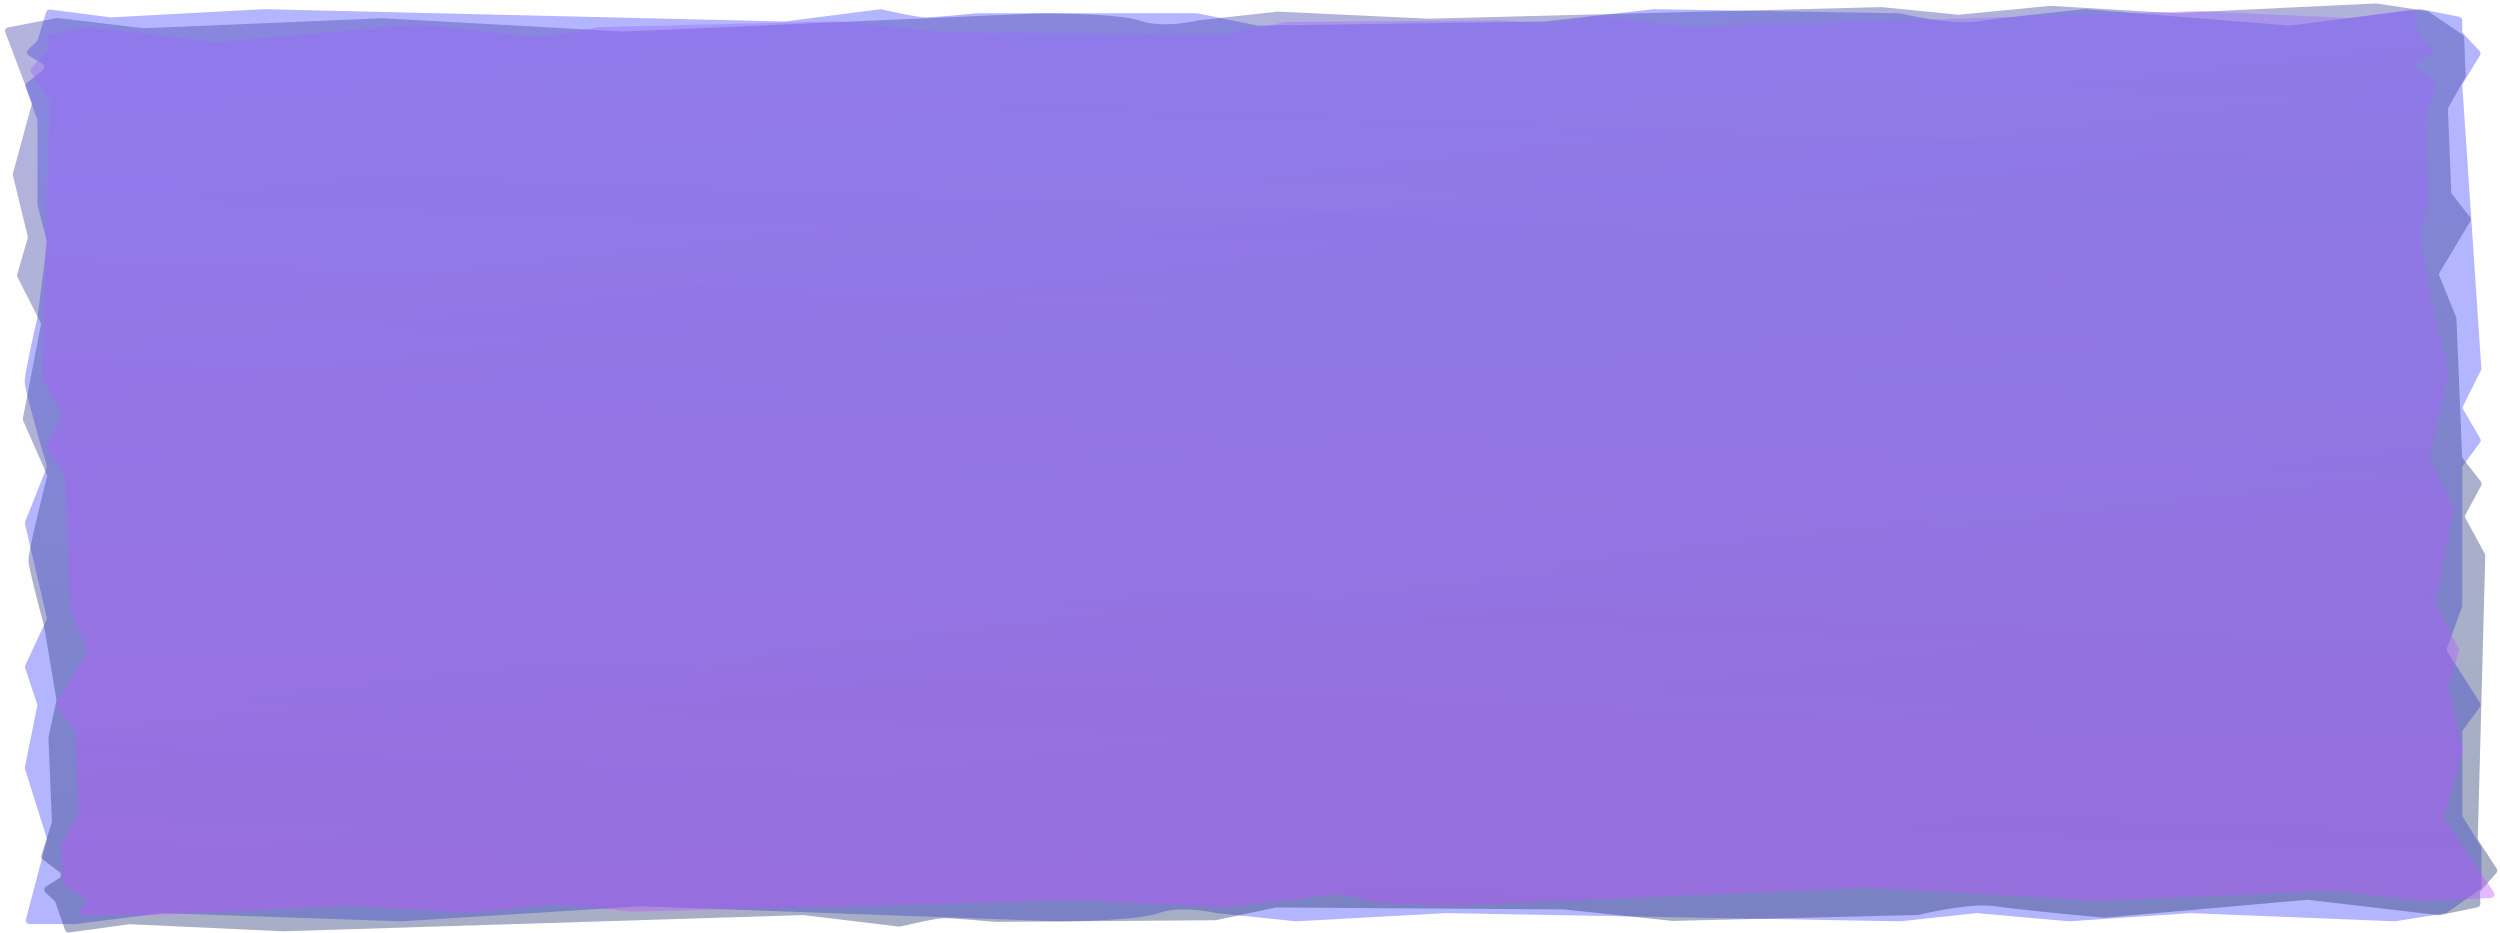 <svg width="667" height="249" viewBox="0 0 667 249" fill="none" xmlns="http://www.w3.org/2000/svg">
<path d="M12.482 224.163L6.919 245.284C6.752 245.919 7.231 246.539 7.886 246.539H20.226L43.16 243.626C43.213 243.619 43.266 243.617 43.32 243.619L107.165 245.808L171.091 241.789L281.895 245.808C288.998 245.808 304.397 245.37 309.17 243.616C313.943 241.862 321.387 242.885 324.512 243.616L345.742 245.8C345.794 245.806 345.847 245.807 345.899 245.804L385.88 243.616L506.913 245.808L527.272 243.626C527.336 243.619 527.402 243.619 527.467 243.624L552.009 245.801C552.061 245.806 552.113 245.806 552.165 245.803L584.476 243.616L638.926 245.804C638.992 245.807 639.059 245.803 639.125 245.792L652.436 243.652C652.585 243.628 652.728 243.571 652.852 243.484L661.613 237.337C661.88 237.15 662.039 236.844 662.039 236.519V226.357C662.039 226.173 661.988 225.993 661.893 225.837L657.071 217.911C656.975 217.755 656.925 217.575 656.925 217.392V204.883V195.345C656.925 195.132 656.993 194.924 657.12 194.752L661.631 188.628C661.877 188.294 661.891 187.844 661.667 187.495L652.931 173.875C652.762 173.612 652.726 173.286 652.833 172.992L656.864 161.931C656.904 161.821 656.925 161.705 656.925 161.588V148.245V124.822C656.925 124.609 656.993 124.401 657.12 124.229L661.649 118.08C661.886 117.759 661.909 117.328 661.708 116.983L657.197 109.248C657.027 108.957 657.016 108.599 657.167 108.297L661.917 98.793C661.997 98.634 662.033 98.456 662.021 98.278L656.946 22.861C656.932 22.656 656.982 22.451 657.09 22.274L661.645 14.789C661.878 14.406 661.828 13.914 661.522 13.586L657.194 8.948C657.021 8.763 656.925 8.519 656.925 8.266V5.462C656.925 4.984 656.587 4.574 656.119 4.481L646.003 2.479C645.898 2.458 645.79 2.455 645.684 2.468L611 6.82C610.933 6.828 610.864 6.83 610.796 6.825L556.438 2.455C556.379 2.45 556.321 2.451 556.262 2.456C548.836 3.192 532.803 4.863 527.369 5.737C521.955 6.607 511.617 4.67 507.017 3.569C506.946 3.552 506.876 3.543 506.802 3.542L441.283 2.448L412.303 5.737L335.7 6.831C335.628 6.832 335.557 6.826 335.487 6.811L319.496 3.564C319.431 3.551 319.364 3.544 319.297 3.544H260.586C256.893 3.91 248.995 4.64 246.949 4.64C244.94 4.64 238.385 3.231 235.19 2.488C235.073 2.461 234.955 2.456 234.837 2.471L209.521 5.727C209.471 5.733 209.421 5.736 209.37 5.735L70.514 2.448L29.693 4.635C29.633 4.639 29.572 4.636 29.512 4.629L13.393 2.556C12.909 2.493 12.451 2.79 12.309 3.256L10.074 10.604C10.024 10.767 9.934 10.914 9.811 11.033L7.519 13.243C7.048 13.698 7.133 14.474 7.691 14.816L11.338 17.049C11.929 17.412 11.981 18.252 11.438 18.684L7.149 22.099C6.814 22.366 6.686 22.816 6.831 23.219L9.939 31.882C9.978 31.99 9.998 32.105 9.998 32.22L9.998 48.489L9.998 54.574C9.998 54.658 10.009 54.742 10.03 54.824L12.507 64.381C12.539 64.504 12.547 64.632 12.531 64.758L9.998 84.664C8.862 89.536 6.589 99.792 6.589 101.838C6.589 103.852 10.44 117.352 12.458 124.166C12.522 124.381 12.51 124.607 12.427 124.816L6.705 139.184C6.629 139.373 6.614 139.582 6.66 139.781L12.477 164.717C12.528 164.935 12.504 165.164 12.409 165.367L6.757 177.482C6.649 177.714 6.634 177.978 6.715 178.221L9.914 187.821C9.969 187.987 9.98 188.164 9.945 188.336L6.64 204.63C6.606 204.796 6.615 204.967 6.666 205.129L12.469 223.609C12.525 223.788 12.53 223.981 12.482 224.163Z" fill="#484BFE" fill-opacity="0.41"/>
<path d="M8.445 27.19L1.413 8.63C1.195 8.055 1.532 7.437 2.127 7.323L15.153 4.817C15.254 4.798 15.357 4.794 15.46 4.807L38.354 7.53C38.407 7.536 38.461 7.538 38.515 7.536L102.26 4.871L166.341 8.414L276.964 3.569C284.066 3.517 299.48 3.84 304.324 5.558C309.168 7.276 316.569 6.198 319.664 5.444L340.802 3.102C340.853 3.096 340.906 3.094 340.958 3.097L381.023 4.987L501.948 1.893L522.392 3.923C522.457 3.93 522.523 3.93 522.587 3.923L547.037 1.564C547.089 1.559 547.141 1.558 547.193 1.561L579.588 3.507L633.94 0.914C634.007 0.911 634.074 0.914 634.14 0.924L647.536 2.965C647.687 2.987 647.832 3.044 647.959 3.13L656.971 9.211C657.245 9.396 657.416 9.7 657.43 10.025L657.845 20.186C657.853 20.369 657.81 20.549 657.721 20.706L653.223 28.667C653.134 28.824 653.091 29.004 653.098 29.187L653.61 41.694L654 51.231C654.009 51.444 654.085 51.651 654.219 51.822L658.98 57.912C659.239 58.244 659.272 58.694 659.063 59.044L650.884 72.728C650.726 72.992 650.703 73.318 650.822 73.61L655.306 84.64C655.35 84.75 655.375 84.865 655.38 84.982L655.926 98.323L656.883 121.743C656.892 121.956 656.969 122.163 657.102 122.334L661.883 128.449C662.132 128.768 662.173 129.198 661.986 129.544L657.792 137.313C657.634 137.605 657.637 137.962 657.8 138.262L662.939 147.731C663.025 147.889 663.068 148.066 663.064 148.244L661.073 223.687C661.068 223.893 661.126 224.097 661.24 224.272L666.102 231.724C666.35 232.105 666.32 232.596 666.028 232.926L661.889 237.597C661.724 237.783 661.638 238.027 661.649 238.28L661.763 241.085C661.783 241.562 661.462 241.974 660.998 242.071L650.965 244.147C650.861 244.169 650.753 244.173 650.647 244.161L615.791 240.068C615.722 240.06 615.654 240.059 615.586 240.065L561.415 244.839C561.355 244.844 561.298 244.844 561.239 244.839C553.784 244.159 537.685 242.607 532.216 241.774C526.768 240.944 516.51 242.958 511.956 244.093C511.885 244.111 511.816 244.12 511.742 244.121L446.277 245.704L417.167 242.632L340.531 242.108C340.46 242.107 340.388 242.114 340.319 242.129L324.464 245.495C324.399 245.509 324.332 245.516 324.265 245.516L265.564 245.954C261.856 245.616 253.929 244.944 251.883 244.959C249.875 244.974 243.379 246.432 240.214 247.199C240.099 247.227 239.981 247.233 239.862 247.219L214.417 244.152C214.366 244.146 214.316 244.144 214.265 244.145L75.565 248.466L34.661 246.583C34.6 246.58 34.539 246.583 34.48 246.591L18.449 248.784C17.967 248.849 17.497 248.557 17.336 248.091L14.8 240.761C14.744 240.599 14.648 240.452 14.521 240.335L12.137 238.14C11.648 237.69 11.701 236.914 12.245 236.568L15.802 234.307C16.378 233.94 16.395 233.101 15.835 232.673L11.406 229.289C11.06 229.025 10.914 228.577 11.042 228.173L13.796 219.488C13.831 219.379 13.846 219.265 13.841 219.15L13.176 202.883L12.927 196.799C12.924 196.715 12.931 196.631 12.949 196.549L15.034 186.975C15.061 186.852 15.064 186.724 15.043 186.598L11.697 166.713C10.361 161.851 7.669 151.613 7.586 149.567C7.503 147.554 10.802 134.027 12.541 127.199C12.596 126.984 12.575 126.759 12.484 126.551L6.175 112.227C6.092 112.038 6.067 111.83 6.106 111.631L10.902 86.655C10.944 86.436 10.911 86.208 10.808 86.006L4.661 73.934C4.544 73.704 4.518 73.44 4.589 73.197L7.395 63.574C7.443 63.407 7.447 63.23 7.405 63.059L3.434 46.791C3.394 46.626 3.396 46.455 3.44 46.293L8.477 27.808C8.532 27.606 8.521 27.389 8.445 27.19Z" fill="url(#paint0_linear_828_6191)" fill-opacity="0.41"/>
<path d="M652.36 218.639L665.344 238.045C665.778 238.694 665.36 239.547 664.592 239.579L645.568 240.372C645.515 240.374 645.462 240.372 645.409 240.365L622.921 237.705C622.868 237.699 622.815 237.697 622.762 237.699L560.342 240.3L497.597 236.853L389.273 241.58C382.319 241.632 367.225 241.318 362.483 239.644C357.74 237.971 350.493 239.022 347.462 239.757L326.765 242.04C326.713 242.046 326.661 242.047 326.609 242.045L287.379 240.206L168.97 243.229L148.953 241.252C148.888 241.246 148.823 241.246 148.758 241.252L124.819 243.552C124.768 243.557 124.716 243.558 124.664 243.555L92.945 241.661L39.625 244.197L22.315 244.197C21.451 244.197 20.96 243.178 21.512 242.533L22.681 241.169C23.065 240.721 22.959 240.026 22.454 239.684L17.183 236.118C16.909 235.933 16.738 235.629 16.725 235.304L16.323 225.425C16.315 225.241 16.359 225.061 16.448 224.903L20.848 217.161C20.937 217.003 20.981 216.823 20.973 216.639L20.477 204.462L20.1 195.181C20.091 194.967 20.014 194.759 19.879 194.588L15.238 188.678C14.977 188.346 14.944 187.894 15.155 187.543L23.151 174.239C23.31 173.975 23.333 173.647 23.214 173.354L18.835 162.626C18.79 162.516 18.765 162.4 18.76 162.283L18.231 149.29L17.303 126.483C17.294 126.269 17.217 126.062 17.082 125.891L12.421 119.956C12.17 119.636 12.129 119.204 12.317 118.857L16.411 111.319C16.57 111.025 16.567 110.666 16.403 110.365L11.386 101.162C11.299 101.003 11.256 100.825 11.261 100.647L13.237 27.163C13.243 26.956 13.184 26.751 13.069 26.575L8.329 19.342C8.079 18.96 8.109 18.467 8.404 18.137L12.437 13.61C12.603 13.423 12.689 13.178 12.679 12.924L12.569 10.226C12.55 9.748 12.871 9.335 13.336 9.239L23.14 7.219C23.244 7.198 23.351 7.193 23.457 7.206L57.583 11.191C57.65 11.198 57.719 11.2 57.786 11.194L110.829 6.539C110.888 6.534 110.945 6.534 111.004 6.539C118.304 7.201 134.066 8.712 139.421 9.523C144.755 10.331 154.798 8.369 159.258 7.263C159.329 7.245 159.398 7.236 159.471 7.234L223.573 5.688L252.076 8.68L327.115 9.185C327.187 9.185 327.258 9.178 327.327 9.163L342.85 5.884C342.915 5.87 342.981 5.863 343.048 5.863L400.527 5.432C404.157 5.761 411.919 6.415 413.922 6.4C415.888 6.386 422.247 4.966 425.347 4.219C425.461 4.191 425.579 4.185 425.697 4.199L450.607 7.184C450.658 7.19 450.708 7.193 450.758 7.191L586.573 2.972L626.625 4.804C626.685 4.807 626.745 4.804 626.805 4.796L642.485 2.661C642.966 2.595 643.436 2.887 643.597 3.352L646.069 10.467C646.125 10.63 646.222 10.777 646.35 10.894L648.65 13.003C649.142 13.453 649.088 14.232 648.542 14.578L645.12 16.742C644.541 17.108 644.524 17.951 645.086 18.379L649.375 21.639C649.722 21.903 649.869 22.353 649.74 22.758L647.048 31.196C647.013 31.305 646.998 31.419 647.002 31.535L647.647 47.378L647.889 53.301C647.892 53.386 647.885 53.471 647.867 53.553L645.823 62.871C645.796 62.995 645.793 63.123 645.814 63.249L649.082 82.616C650.388 87.354 653.02 97.328 653.101 99.321C653.181 101.281 649.949 114.448 648.243 121.104C648.187 121.32 648.209 121.547 648.301 121.755L654.465 135.692C654.549 135.881 654.573 136.09 654.535 136.29L649.832 160.605C649.79 160.824 649.823 161.053 649.927 161.256L655.931 172.997C656.05 173.228 656.076 173.493 656.004 173.737L653.258 183.094C653.209 183.261 653.206 183.439 653.248 183.611L657.126 199.444C657.167 199.61 657.165 199.782 657.12 199.944L652.221 217.81C652.144 218.089 652.195 218.392 652.36 218.639Z" fill="url(#paint1_linear_828_6191)" fill-opacity="0.41"/>
<defs>
<linearGradient id="paint0_linear_828_6191" x1="278.623" y1="3.66" x2="307.397" y2="253.964" gradientUnits="userSpaceOnUse">
<stop stop-color="#4646AC"/>
<stop offset="1" stop-color="#263A6F"/>
</linearGradient>
<linearGradient id="paint1_linear_828_6191" x1="323.343" y1="236.942" x2="332.372" y2="5.89" gradientUnits="userSpaceOnUse">
<stop stop-color="#BE54FF"/>
<stop offset="1" stop-color="#9C6AFF"/>
</linearGradient>
</defs>
</svg>
